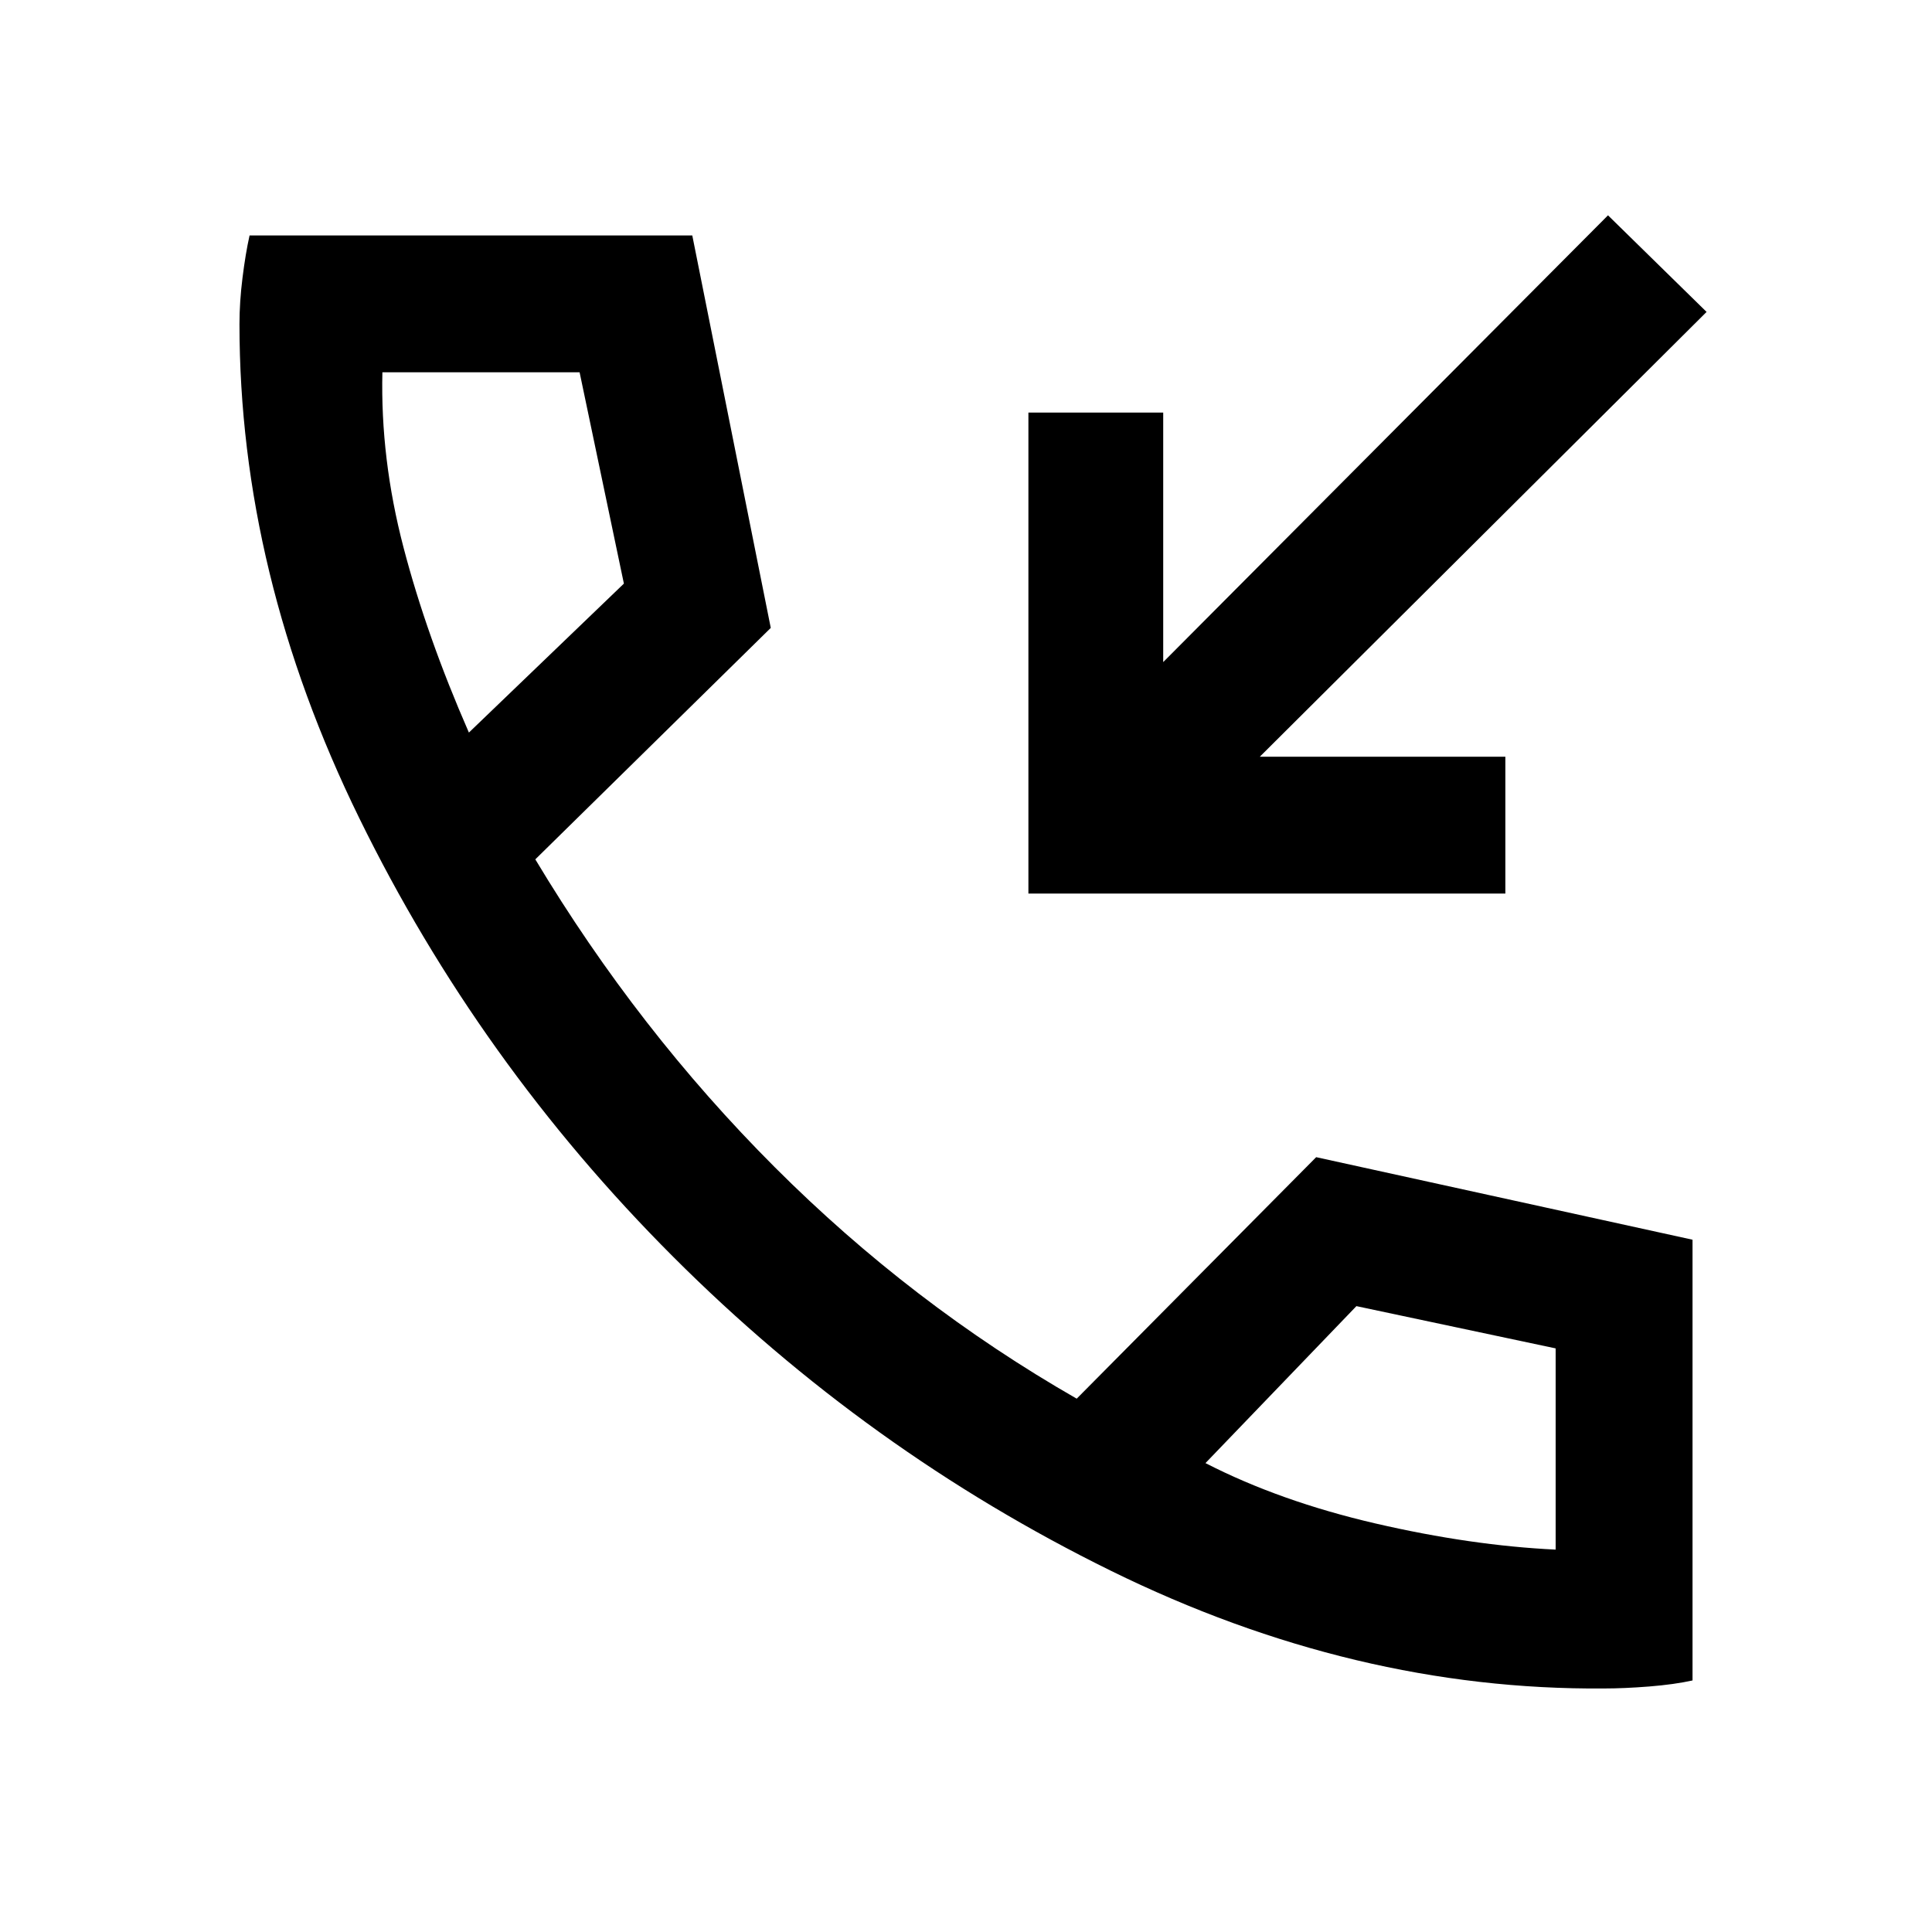 <svg xmlns="http://www.w3.org/2000/svg" height="40" width="40"><path d="M21.292 18.5V8.542H24.083V13.708L33.292 4.458L35.333 6.458L26.083 15.667H31.167V18.5ZM33.208 34.958Q28.042 35 23 32.521Q17.958 30.042 13.938 26.021Q9.917 22 7.438 16.938Q4.958 11.875 4.958 6.708Q4.958 6.25 5.021 5.75Q5.083 5.25 5.167 4.875H14.333L15.958 13L11.083 17.792Q13.208 21.333 16.042 24.167Q18.875 27 22.292 28.958L27.25 23.958L35.042 25.667V34.792Q34.667 34.875 34.146 34.917Q33.625 34.958 33.208 34.958ZM9.708 15.167 12.917 12.083 12 7.708H7.917Q7.875 9.5 8.354 11.333Q8.833 13.167 9.708 15.167ZM24.958 30.292Q26.5 31.083 28.479 31.542Q30.458 32 32.208 32.083V27.917L28.083 27.042ZM9.708 15.167Q9.708 15.167 9.708 15.167Q9.708 15.167 9.708 15.167ZM24.958 30.292Q24.958 30.292 24.958 30.292Q24.958 30.292 24.958 30.292Z"/></svg>